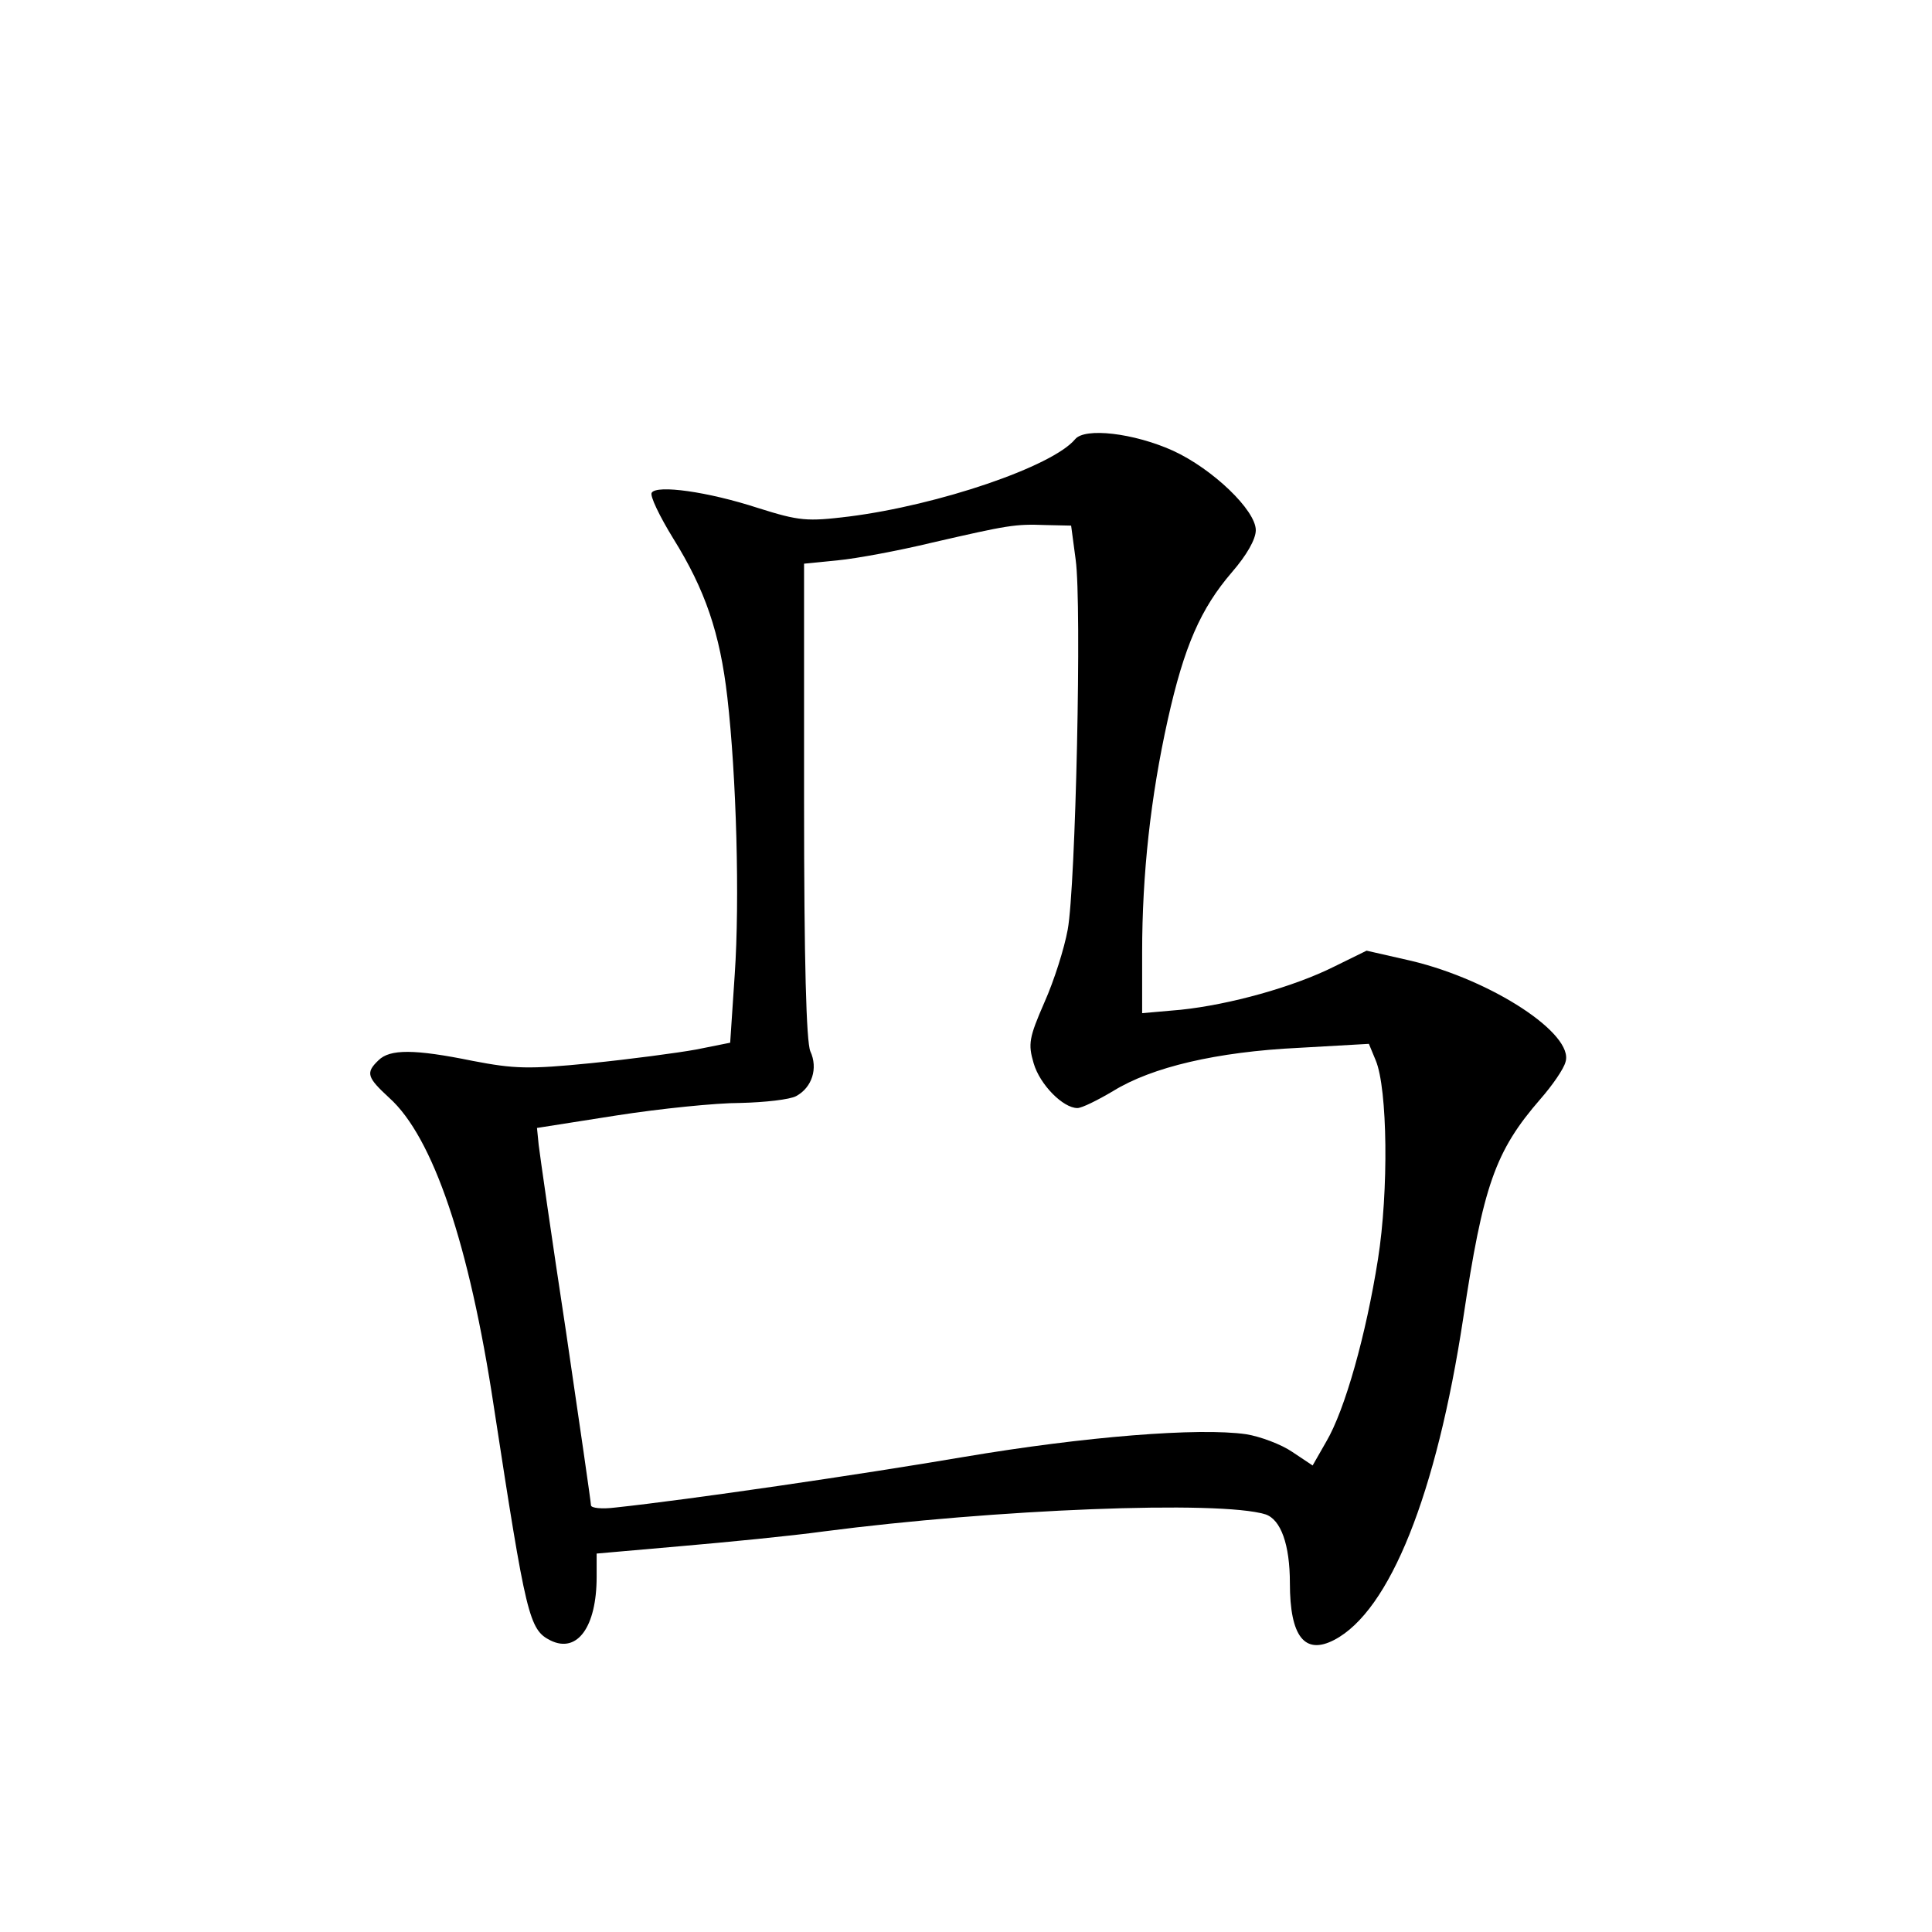 <?xml version="1.0" standalone="no"?>
<!DOCTYPE svg PUBLIC "-//W3C//DTD SVG 20010904//EN"
 "http://www.w3.org/TR/2001/REC-SVG-20010904/DTD/svg10.dtd">
<svg version="1.0" xmlns="http://www.w3.org/2000/svg"
 width="340pt" height="340pt" viewBox="0 0 340 340"
 preserveAspectRatio="xMidYMid meet">
<g transform="translate(0,340) scale(0.1,-0.1)"
fill="#000000" stroke="none">
<path d="M1892 2627 c-40 -48 -240 -116 -398 -136 -74 -9 -87 -8 -160 15 -89
29 -178 41 -187 27 -4 -5 14 -42 38 -81 56 -90 82 -166 95 -279 16 -139 22
-357 13 -488 l-8 -120 -60 -12 c-33 -6 -116 -17 -185 -24 -110 -11 -135 -10
-208 4 -103 21 -146 21 -166 1 -23 -22 -20 -30 19 -66 77 -69 141 -258 184
-543 57 -371 62 -393 100 -412 47 -23 81 24 81 112 l0 41 148 13 c81 7 194 18
252 26 300 39 696 55 777 30 27 -9 43 -53 43 -121 0 -94 26 -127 78 -100 98
51 180 257 227 566 35 233 56 294 136 386 21 24 41 53 44 65 16 49 -129 144
-271 178 l-79 18 -57 -28 c-72 -36 -184 -67 -270 -76 l-68 -6 0 107 c0 138 15
274 45 409 29 130 58 196 113 260 26 30 42 58 42 74 0 35 -76 108 -146 140
-69 31 -155 41 -172 20z m1 -212 c11 -78 0 -575 -14 -651 -6 -33 -24 -90 -41
-128 -27 -62 -29 -73 -19 -107 11 -38 52 -79 77 -79 8 0 36 14 63 30 68 42
182 69 327 76 l123 7 12 -29 c21 -50 23 -230 4 -350 -21 -133 -58 -265 -91
-321 l-24 -42 -36 24 c-19 13 -56 27 -81 31 -83 12 -284 -4 -497 -40 -182 -31
-482 -75 -613 -89 -24 -3 -43 -1 -43 4 0 5 -20 143 -44 306 -25 164 -46 311
-48 328 l-3 30 140 22 c77 12 175 22 218 22 43 1 87 6 98 12 28 15 39 49 25
79 -7 17 -11 155 -11 441 l0 417 60 6 c32 3 107 17 165 31 135 31 146 33 200
31 l45 -1 8 -60z"/>
</g>
</svg>
